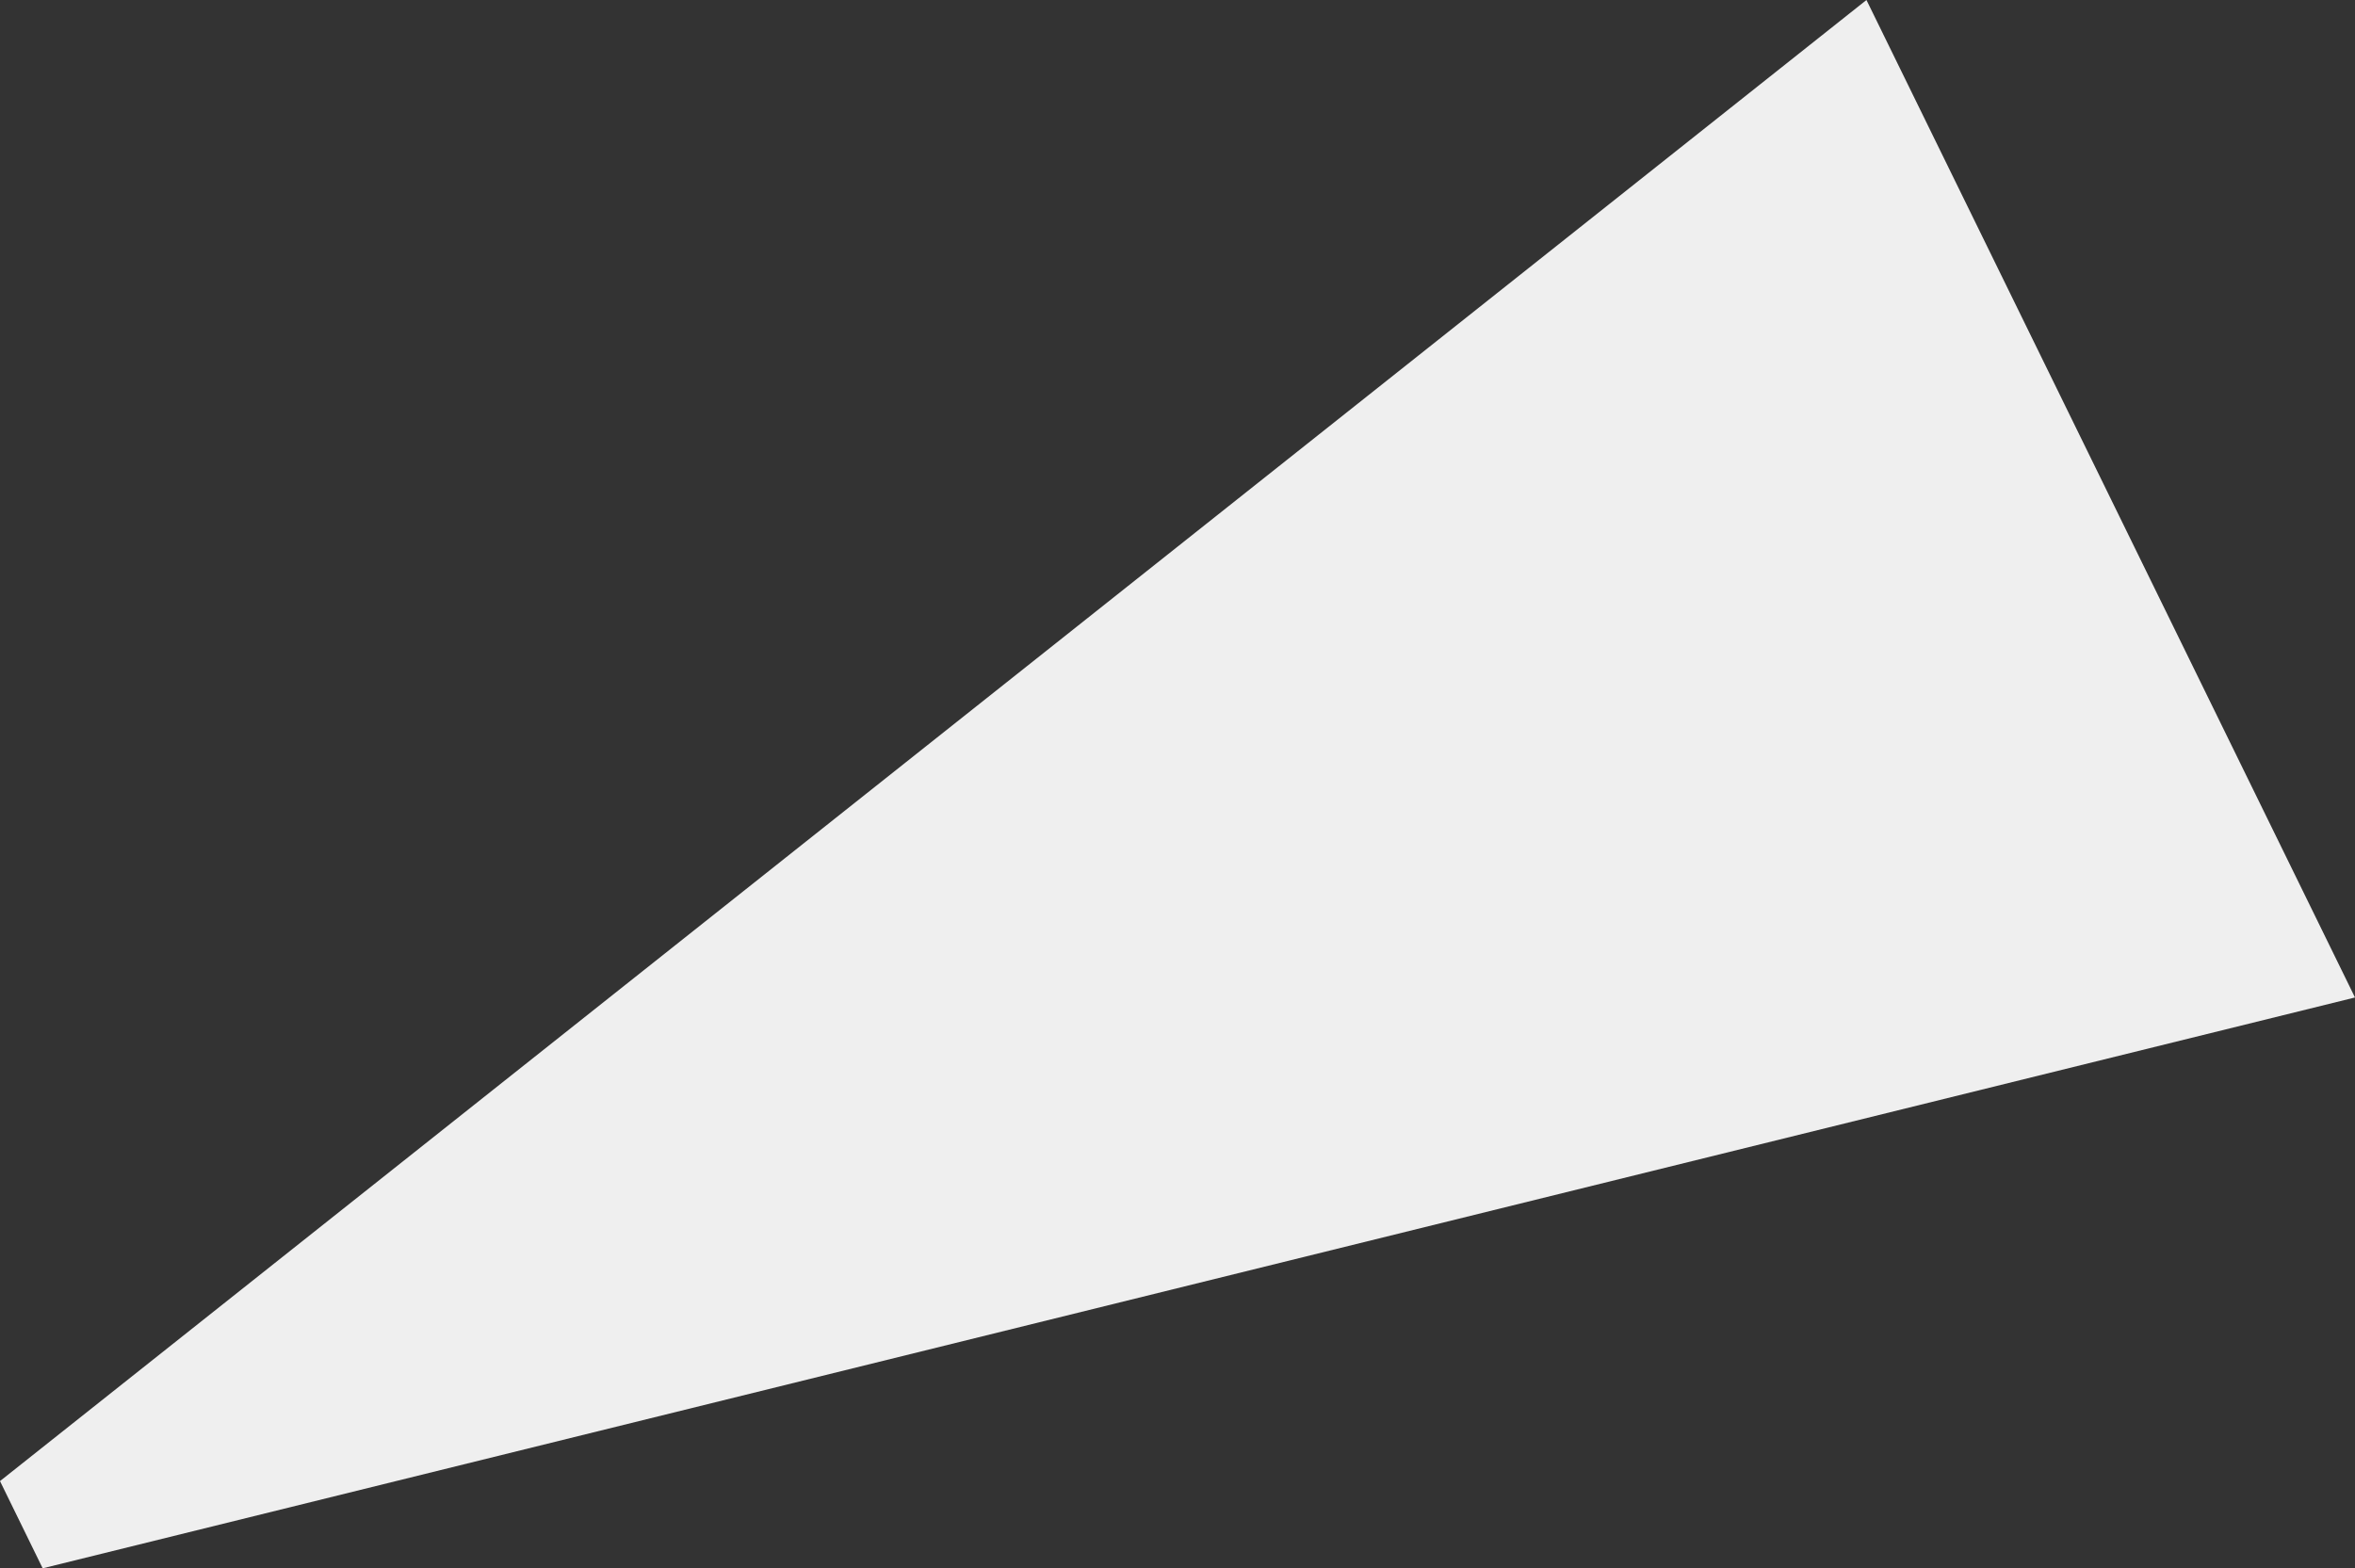 <svg width="67.323" height="44.846" viewBox="0 0 67.323 44.846" fill="none" xmlns="http://www.w3.org/2000/svg" xmlns:xlink="http://www.w3.org/1999/xlink">
	<rect x="0" y="0" width="67.323" height="44.846" fill="#333333" stroke="none"/>
	<desc>
			Created with Pixso.
	</desc>
	<defs/>
	<path id="polygon" d="M0 42.352L53.357 0L67.323 28.523L1.22 44.846L0 42.352Z" fill-rule="evenodd" fill="#EFEFEF"/>
</svg>
